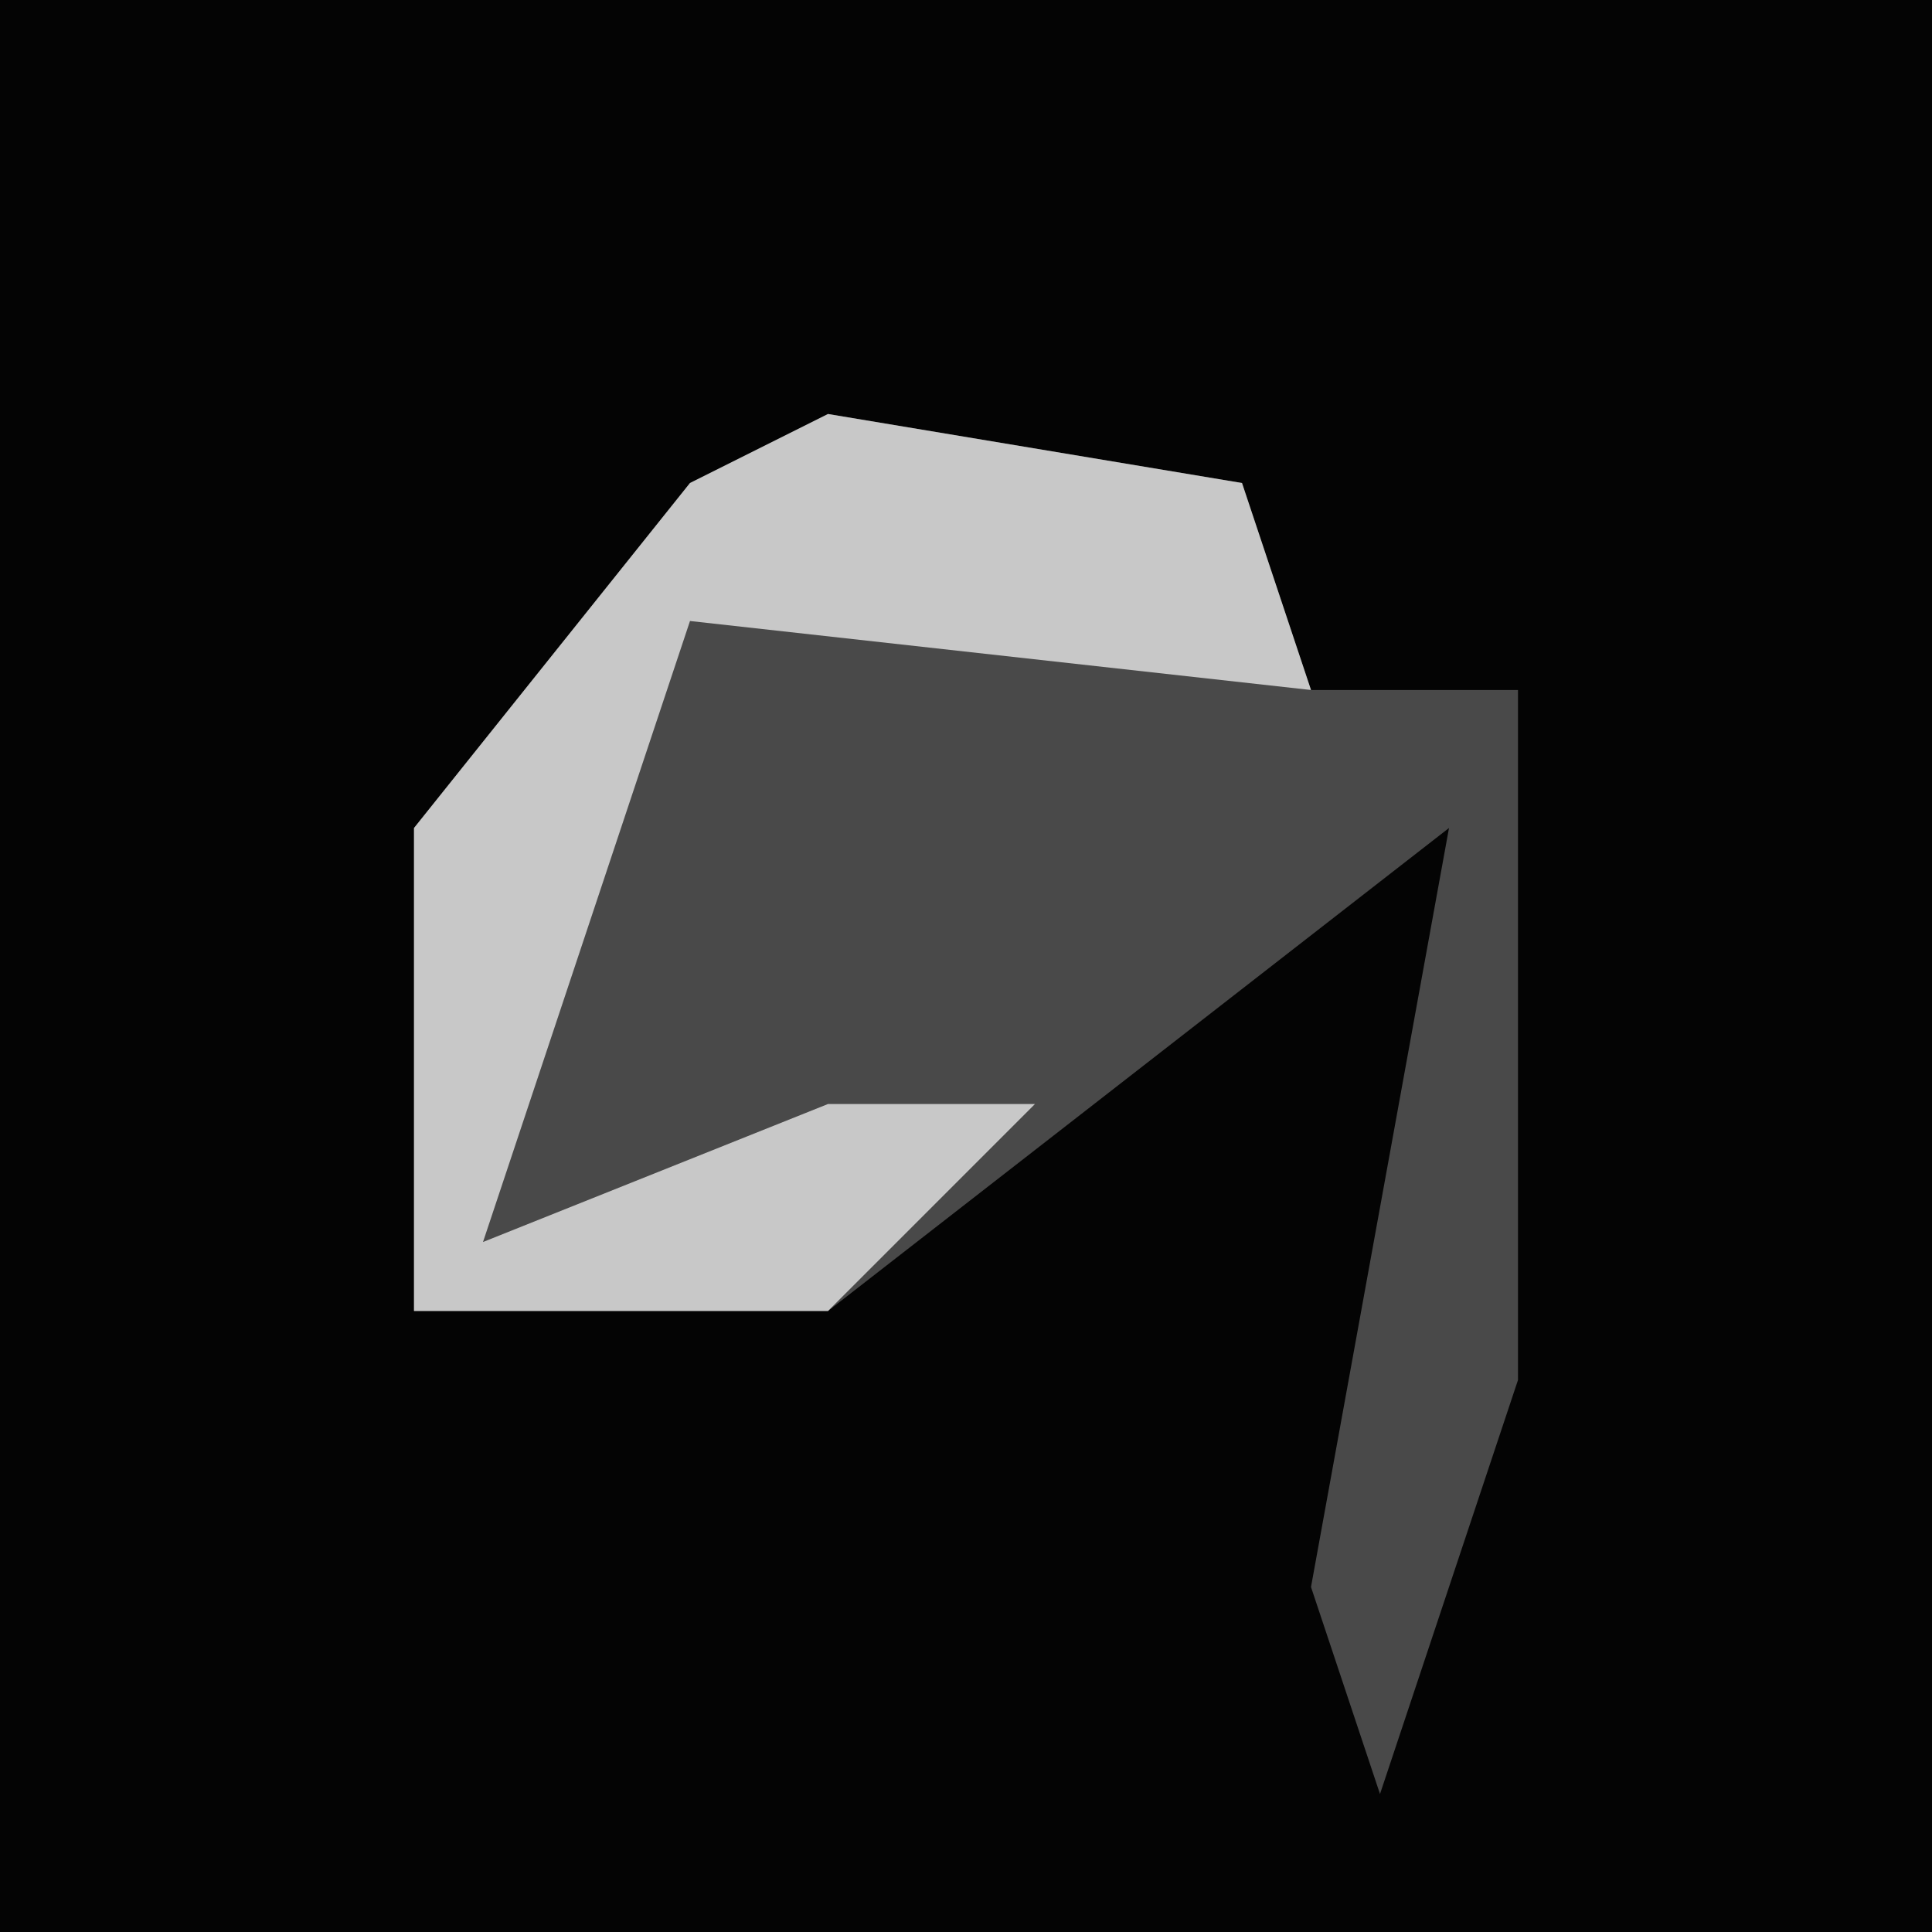 <?xml version="1.0" encoding="UTF-8"?>
<svg version="1.1" xmlns="http://www.w3.org/2000/svg" width="28" height="28">
<path d="M0,0 L28,0 L28,28 L0,28 Z " fill="#040404" transform="translate(0,0)"/>
<path d="M0,0 L6,1 L7,4 L10,4 L10,14 L8,20 L7,17 L9,6 L0,13 L-6,13 L-6,6 L-2,1 Z " fill="#494949" transform="translate(12,6)"/>
<path d="M0,0 L6,1 L7,4 L-2,3 L-5,12 L0,10 L3,10 L0,13 L-6,13 L-6,6 L-2,1 Z " fill="#C8C8C8" transform="translate(12,6)"/>
</svg>
